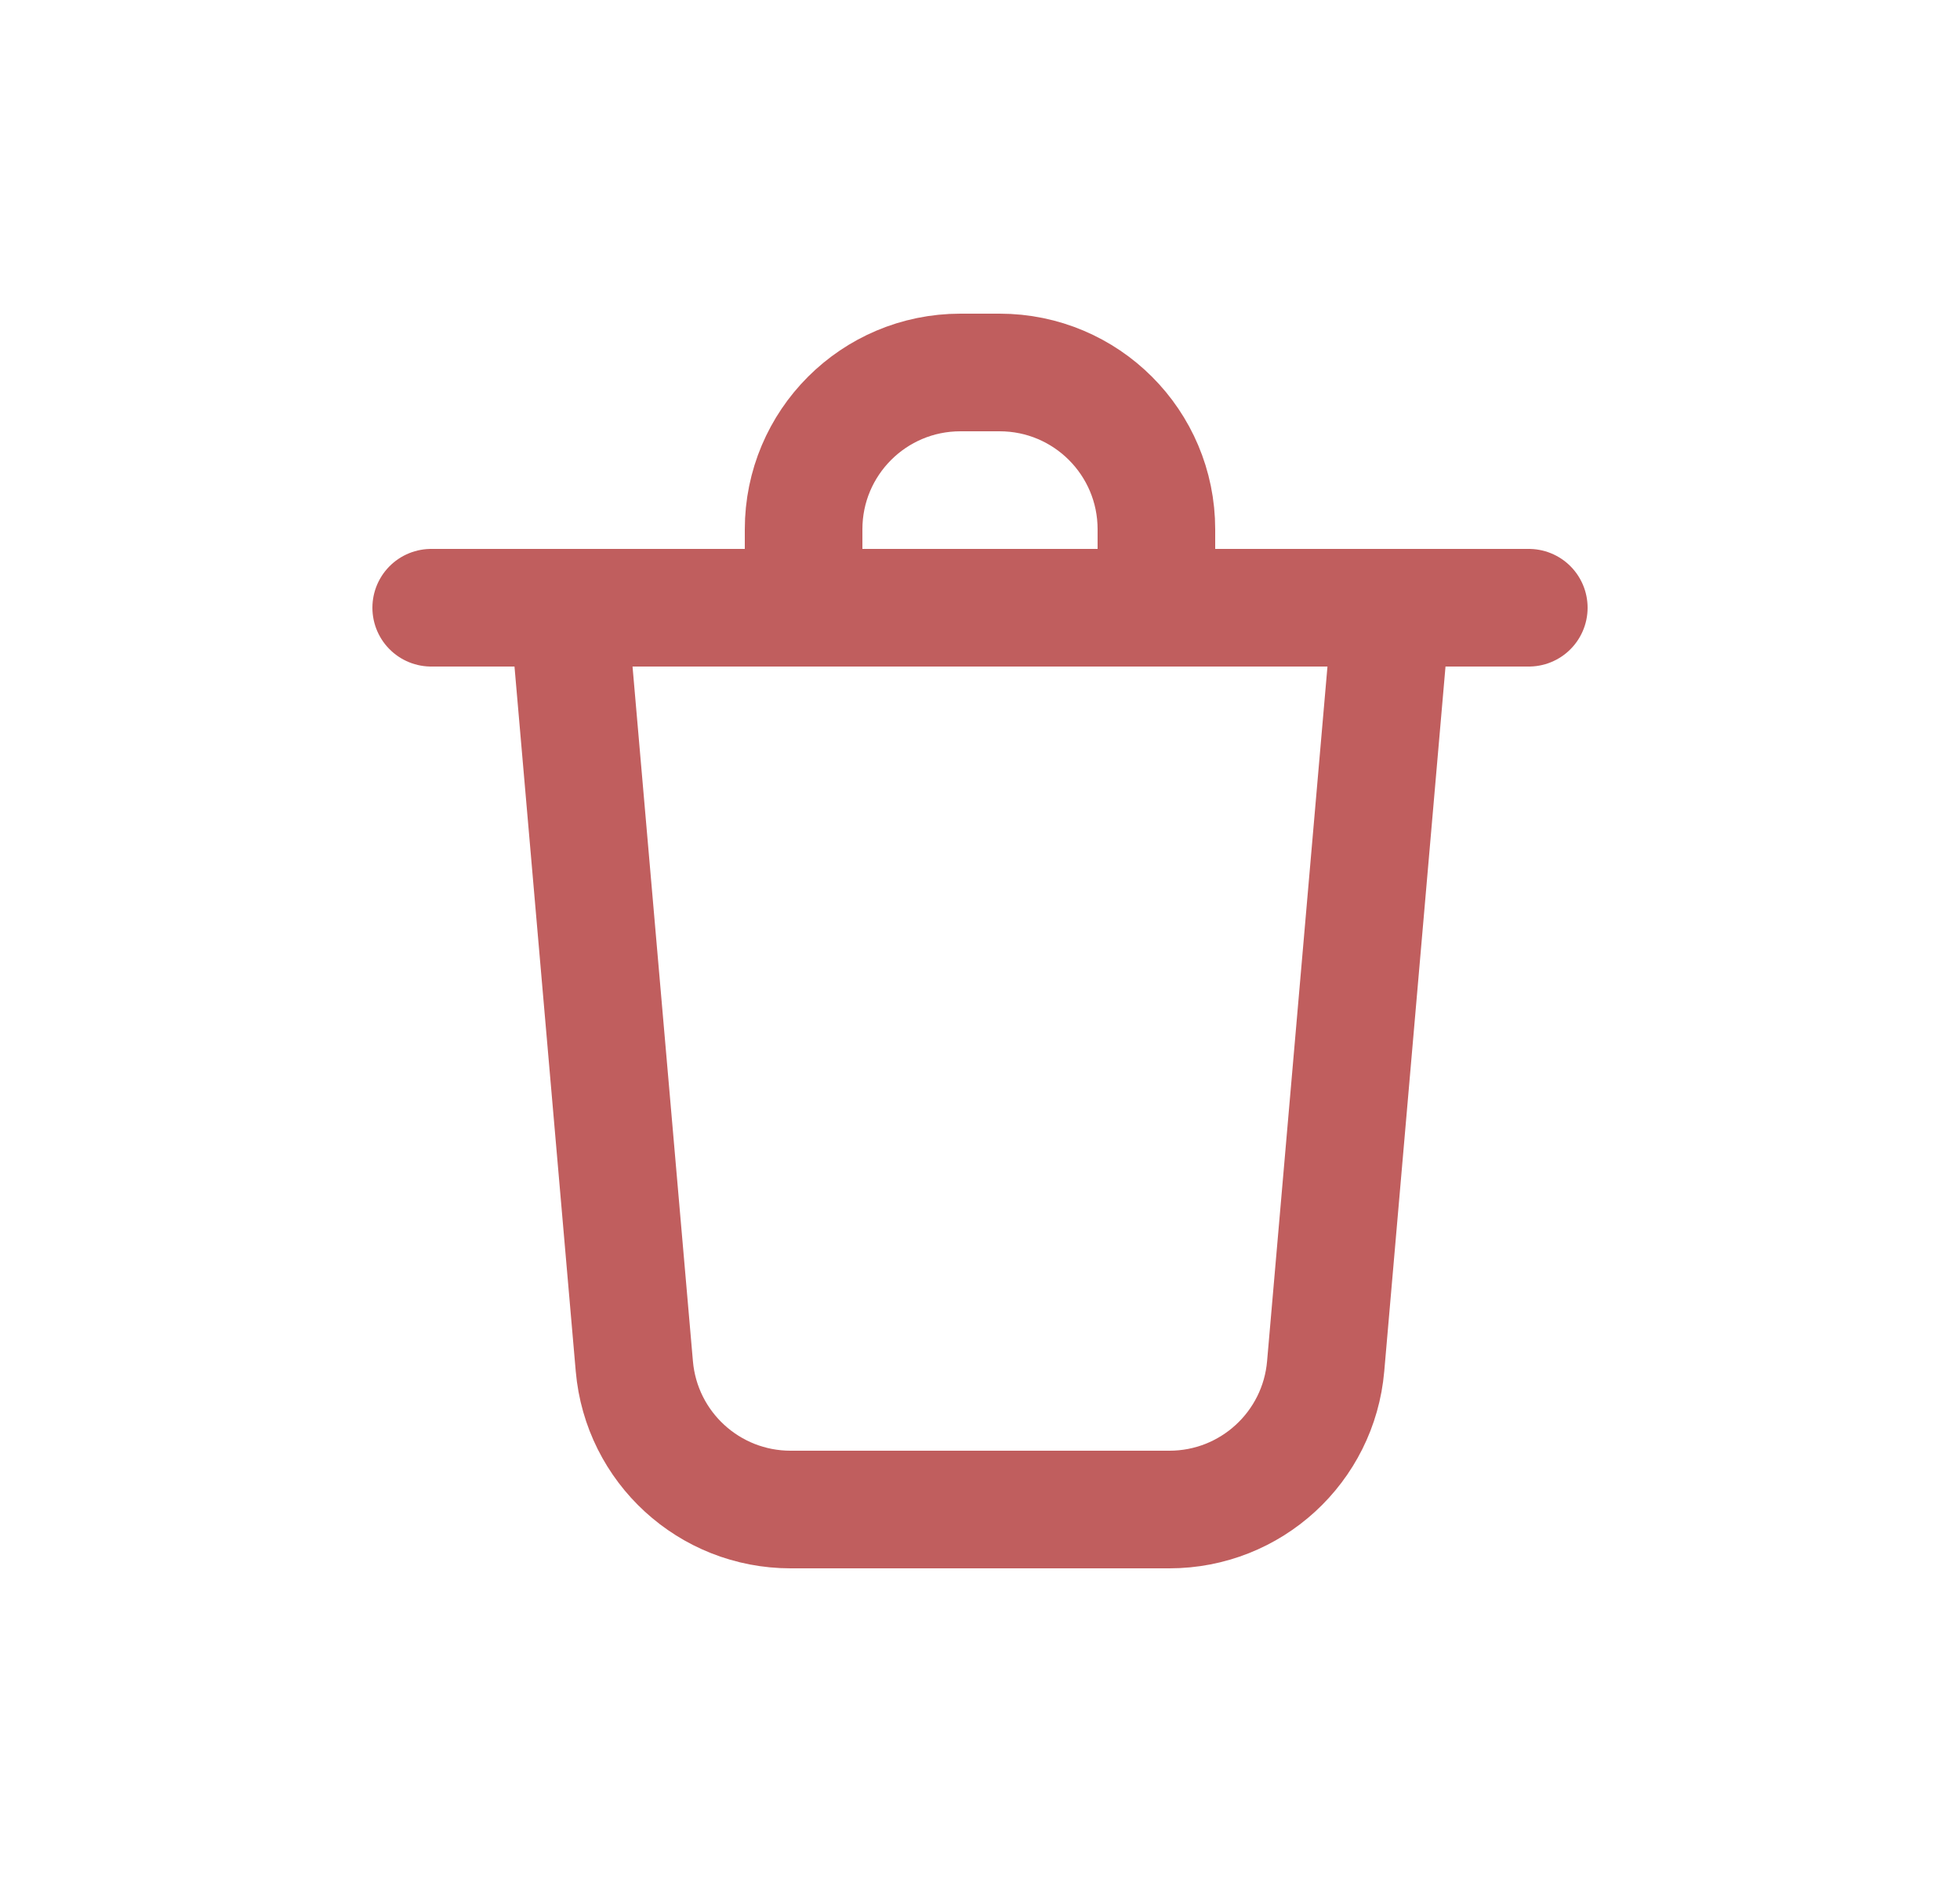 <svg width="25" height="24" viewBox="0 0 25 24" fill="none" xmlns="http://www.w3.org/2000/svg">
    <path
        d="M7.25 7.75L8.091 17.423C8.181 18.457 9.046 19.25 10.084 19.25H14.916C15.954 19.25 16.819 18.457 16.909 17.423L17.75 7.75M10.25 7.5V6.75C10.25 5.645 11.145 4.75 12.25 4.75H12.75C13.855 4.75 14.75 5.645 14.75 6.75V7.5M5.5 7.75H19.5"
        stroke="#C05E5E" stroke-width="1.5" stroke-linecap="round" stroke-linejoin="round"/>
</svg>
